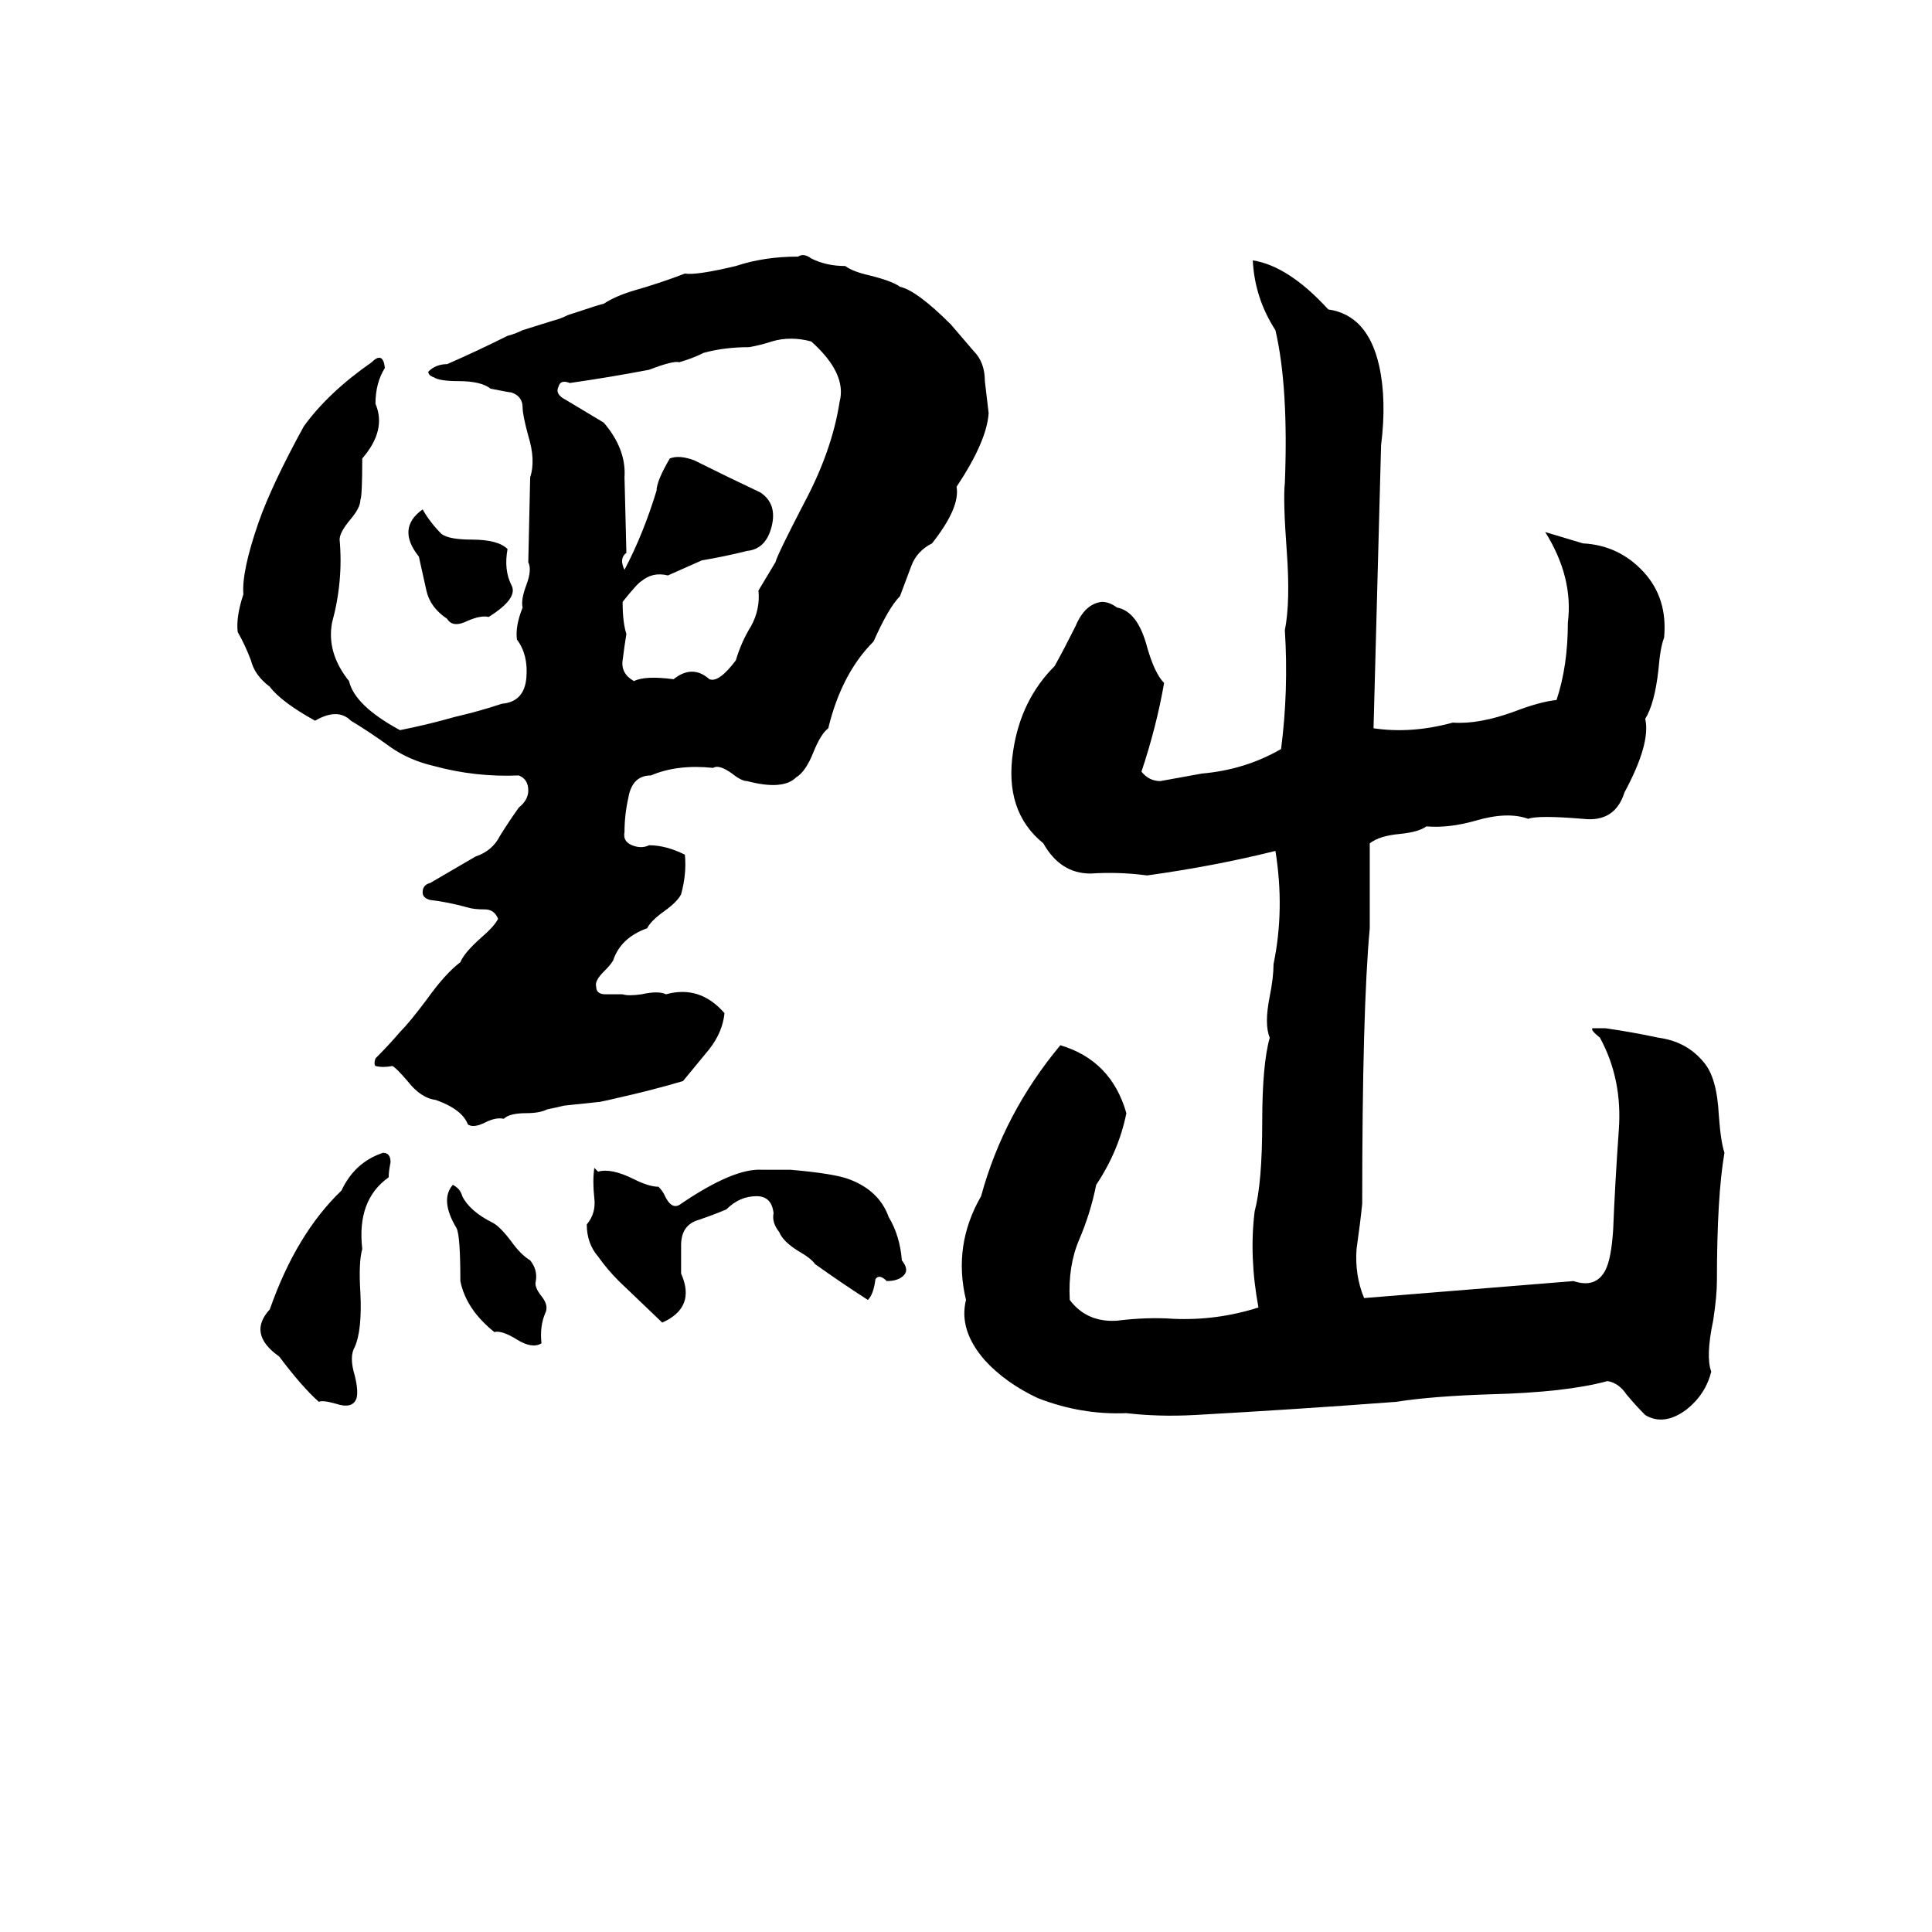 <svg xmlns="http://www.w3.org/2000/svg" viewBox="0 -800 1024 1024">
	<path fill="#000000" d="M423 -664Q426 -666 430 -663Q438 -659 448 -659Q452 -656 461 -654Q473 -651 477 -648Q486 -646 504 -628Q510 -621 516 -614Q522 -608 522 -598Q523 -589 524 -581Q523 -566 507 -542Q509 -531 494 -512Q486 -508 483 -500Q480 -492 477 -484Q471 -478 463 -460Q446 -443 439 -414Q435 -411 431 -401Q427 -391 422 -388Q415 -381 396 -386Q393 -386 388 -390Q381 -395 378 -393Q359 -395 345 -389Q335 -389 333 -377Q331 -368 331 -359Q330 -354 335 -352Q340 -350 344 -352Q353 -352 363 -347Q364 -337 361 -326Q359 -322 352 -317Q345 -312 343 -308Q329 -303 325 -291Q324 -289 320 -285Q315 -280 316 -277Q316 -273 321 -273Q326 -273 330 -273Q333 -272 340 -273Q349 -275 353 -273Q371 -278 384 -263Q383 -253 376 -244L362 -227Q345 -222 327 -218Q323 -217 318 -216L299 -214Q295 -213 290 -212Q286 -210 279 -210Q270 -210 267 -207Q263 -208 257 -205Q251 -202 248 -204Q245 -212 231 -217Q223 -218 216 -227Q210 -234 208 -235Q203 -234 199 -235Q198 -236 199 -239Q206 -246 212 -253Q217 -258 226 -270Q236 -284 244 -290Q246 -295 255 -303Q262 -309 264 -313Q262 -318 257 -318Q251 -318 248 -319Q237 -322 228 -323Q224 -324 224 -327Q224 -331 228 -332Q240 -339 252 -346Q261 -349 265 -357Q270 -365 275 -372Q280 -376 280 -381Q280 -387 275 -389Q252 -388 230 -394Q217 -397 207 -404Q196 -412 186 -418Q179 -425 167 -418Q149 -428 143 -436Q135 -442 133 -450Q130 -458 126 -465Q125 -473 129 -485Q128 -497 137 -523Q144 -543 161 -574Q174 -592 197 -608Q203 -614 204 -605Q199 -597 199 -586Q205 -572 192 -557Q192 -537 191 -535Q191 -531 186 -525Q180 -518 180 -514Q182 -492 176 -470Q173 -454 185 -439Q188 -426 212 -413Q227 -416 241 -420Q254 -423 266 -427Q278 -428 279 -441Q280 -453 274 -461Q273 -468 277 -478Q276 -482 279 -490Q282 -498 280 -502L281 -547Q284 -556 280 -569Q277 -580 277 -584Q277 -590 271 -592Q270 -592 260 -594Q255 -598 243 -598Q233 -598 230 -600Q227 -601 227 -603Q231 -607 237 -607Q253 -614 269 -622Q273 -623 277 -625L293 -630Q297 -631 301 -633Q319 -639 320 -639Q326 -643 336 -646Q350 -650 363 -655Q369 -654 390 -659Q405 -664 423 -664ZM664 -662Q683 -659 704 -636Q725 -633 731 -606Q735 -588 732 -564Q730 -489 728 -414Q748 -411 770 -417Q784 -416 803 -423Q816 -428 825 -429Q831 -447 831 -470Q834 -494 819 -518Q829 -515 839 -512Q858 -511 871 -497Q884 -483 882 -462Q880 -457 879 -445Q877 -427 872 -419Q875 -406 861 -380Q856 -364 839 -366Q815 -368 810 -366Q799 -370 782 -365Q768 -361 756 -362Q752 -359 742 -358Q731 -357 726 -353Q726 -330 726 -308Q722 -265 722 -162Q721 -152 719 -138Q718 -124 723 -112L834 -121Q846 -117 851 -127Q854 -133 855 -148Q856 -173 858 -201Q860 -228 848 -250Q843 -254 844 -255Q847 -255 851 -255Q865 -253 879 -250Q894 -248 903 -237Q910 -229 911 -209Q912 -195 914 -189Q910 -166 910 -121Q910 -113 908 -100Q904 -81 907 -73Q904 -61 894 -53Q882 -44 872 -50Q867 -55 862 -61Q858 -67 852 -68Q830 -62 790 -61Q759 -60 740 -57Q687 -53 633 -50Q614 -49 597 -51Q573 -50 550 -59Q533 -67 522 -79Q508 -95 512 -111Q505 -140 520 -166Q532 -210 562 -246Q589 -238 597 -210Q593 -190 581 -172Q578 -157 572 -143Q566 -129 567 -111Q576 -99 592 -100Q608 -102 622 -101Q645 -100 667 -107Q662 -134 665 -158Q669 -173 669 -205Q669 -236 673 -250Q670 -257 673 -272Q675 -282 675 -289Q681 -318 676 -349Q644 -341 608 -336Q593 -338 578 -337Q562 -337 553 -353Q532 -370 537 -402Q541 -429 559 -447Q564 -456 570 -468Q575 -480 584 -481Q588 -481 592 -478Q603 -476 608 -457Q612 -443 617 -438Q613 -415 605 -391Q609 -386 615 -386Q626 -388 637 -390Q660 -392 679 -403Q683 -434 681 -466Q684 -481 682 -508Q680 -535 681 -544Q683 -595 676 -625Q665 -642 664 -662ZM411 -502Q412 -506 426 -533Q441 -561 445 -587Q449 -602 430 -619Q419 -622 409 -619Q403 -617 397 -616Q384 -616 373 -613Q367 -610 360 -608Q357 -609 344 -604Q323 -600 302 -597Q297 -599 296 -595Q294 -591 300 -588L320 -576Q332 -562 331 -547L332 -507Q328 -504 331 -498Q341 -517 348 -540Q348 -545 355 -557Q360 -559 368 -556Q386 -547 403 -539Q412 -533 409 -521Q406 -509 396 -508Q384 -505 372 -503Q363 -499 354 -495Q346 -497 340 -492Q338 -491 330 -481Q330 -470 332 -464Q331 -458 330 -450Q329 -443 336 -439Q342 -442 357 -440Q367 -448 376 -440Q381 -438 390 -450Q393 -460 398 -468Q403 -477 402 -487ZM224 -530Q228 -523 234 -517Q238 -514 250 -514Q264 -514 269 -509Q267 -498 271 -490Q275 -483 259 -473Q255 -474 248 -471Q240 -467 237 -472Q228 -478 226 -487Q224 -496 222 -505Q210 -520 224 -530ZM203 -189Q207 -189 207 -184Q206 -179 206 -176Q189 -164 192 -138Q190 -131 191 -115Q192 -95 188 -86Q185 -81 188 -71Q190 -63 189 -59Q187 -53 178 -56Q171 -58 169 -57Q160 -65 148 -81Q131 -93 143 -106Q157 -146 181 -169Q188 -184 203 -189ZM315 -181L317 -179Q324 -181 336 -175Q344 -171 349 -171Q351 -169 352 -167Q356 -158 361 -162Q389 -181 404 -180Q412 -180 419 -180Q442 -178 450 -175Q466 -169 471 -155Q477 -145 478 -132Q482 -127 479 -124Q476 -121 470 -121Q466 -125 464 -122Q463 -114 460 -111Q446 -120 432 -130Q430 -133 423 -137Q415 -142 413 -147Q409 -152 410 -157Q409 -166 401 -166Q392 -166 385 -159Q378 -156 369 -153Q361 -150 361 -140Q361 -132 361 -125Q369 -107 351 -99L328 -121Q322 -127 317 -134Q311 -141 311 -151Q316 -157 315 -165Q314 -174 315 -181ZM240 -172Q244 -170 245 -166Q249 -158 261 -152Q265 -150 271 -142Q276 -135 281 -132Q285 -127 284 -121Q283 -118 287 -113Q291 -108 289 -104Q286 -97 287 -88Q282 -85 274 -90Q266 -95 262 -94Q247 -106 244 -121Q244 -145 242 -149Q233 -164 240 -172Z"/>
</svg>